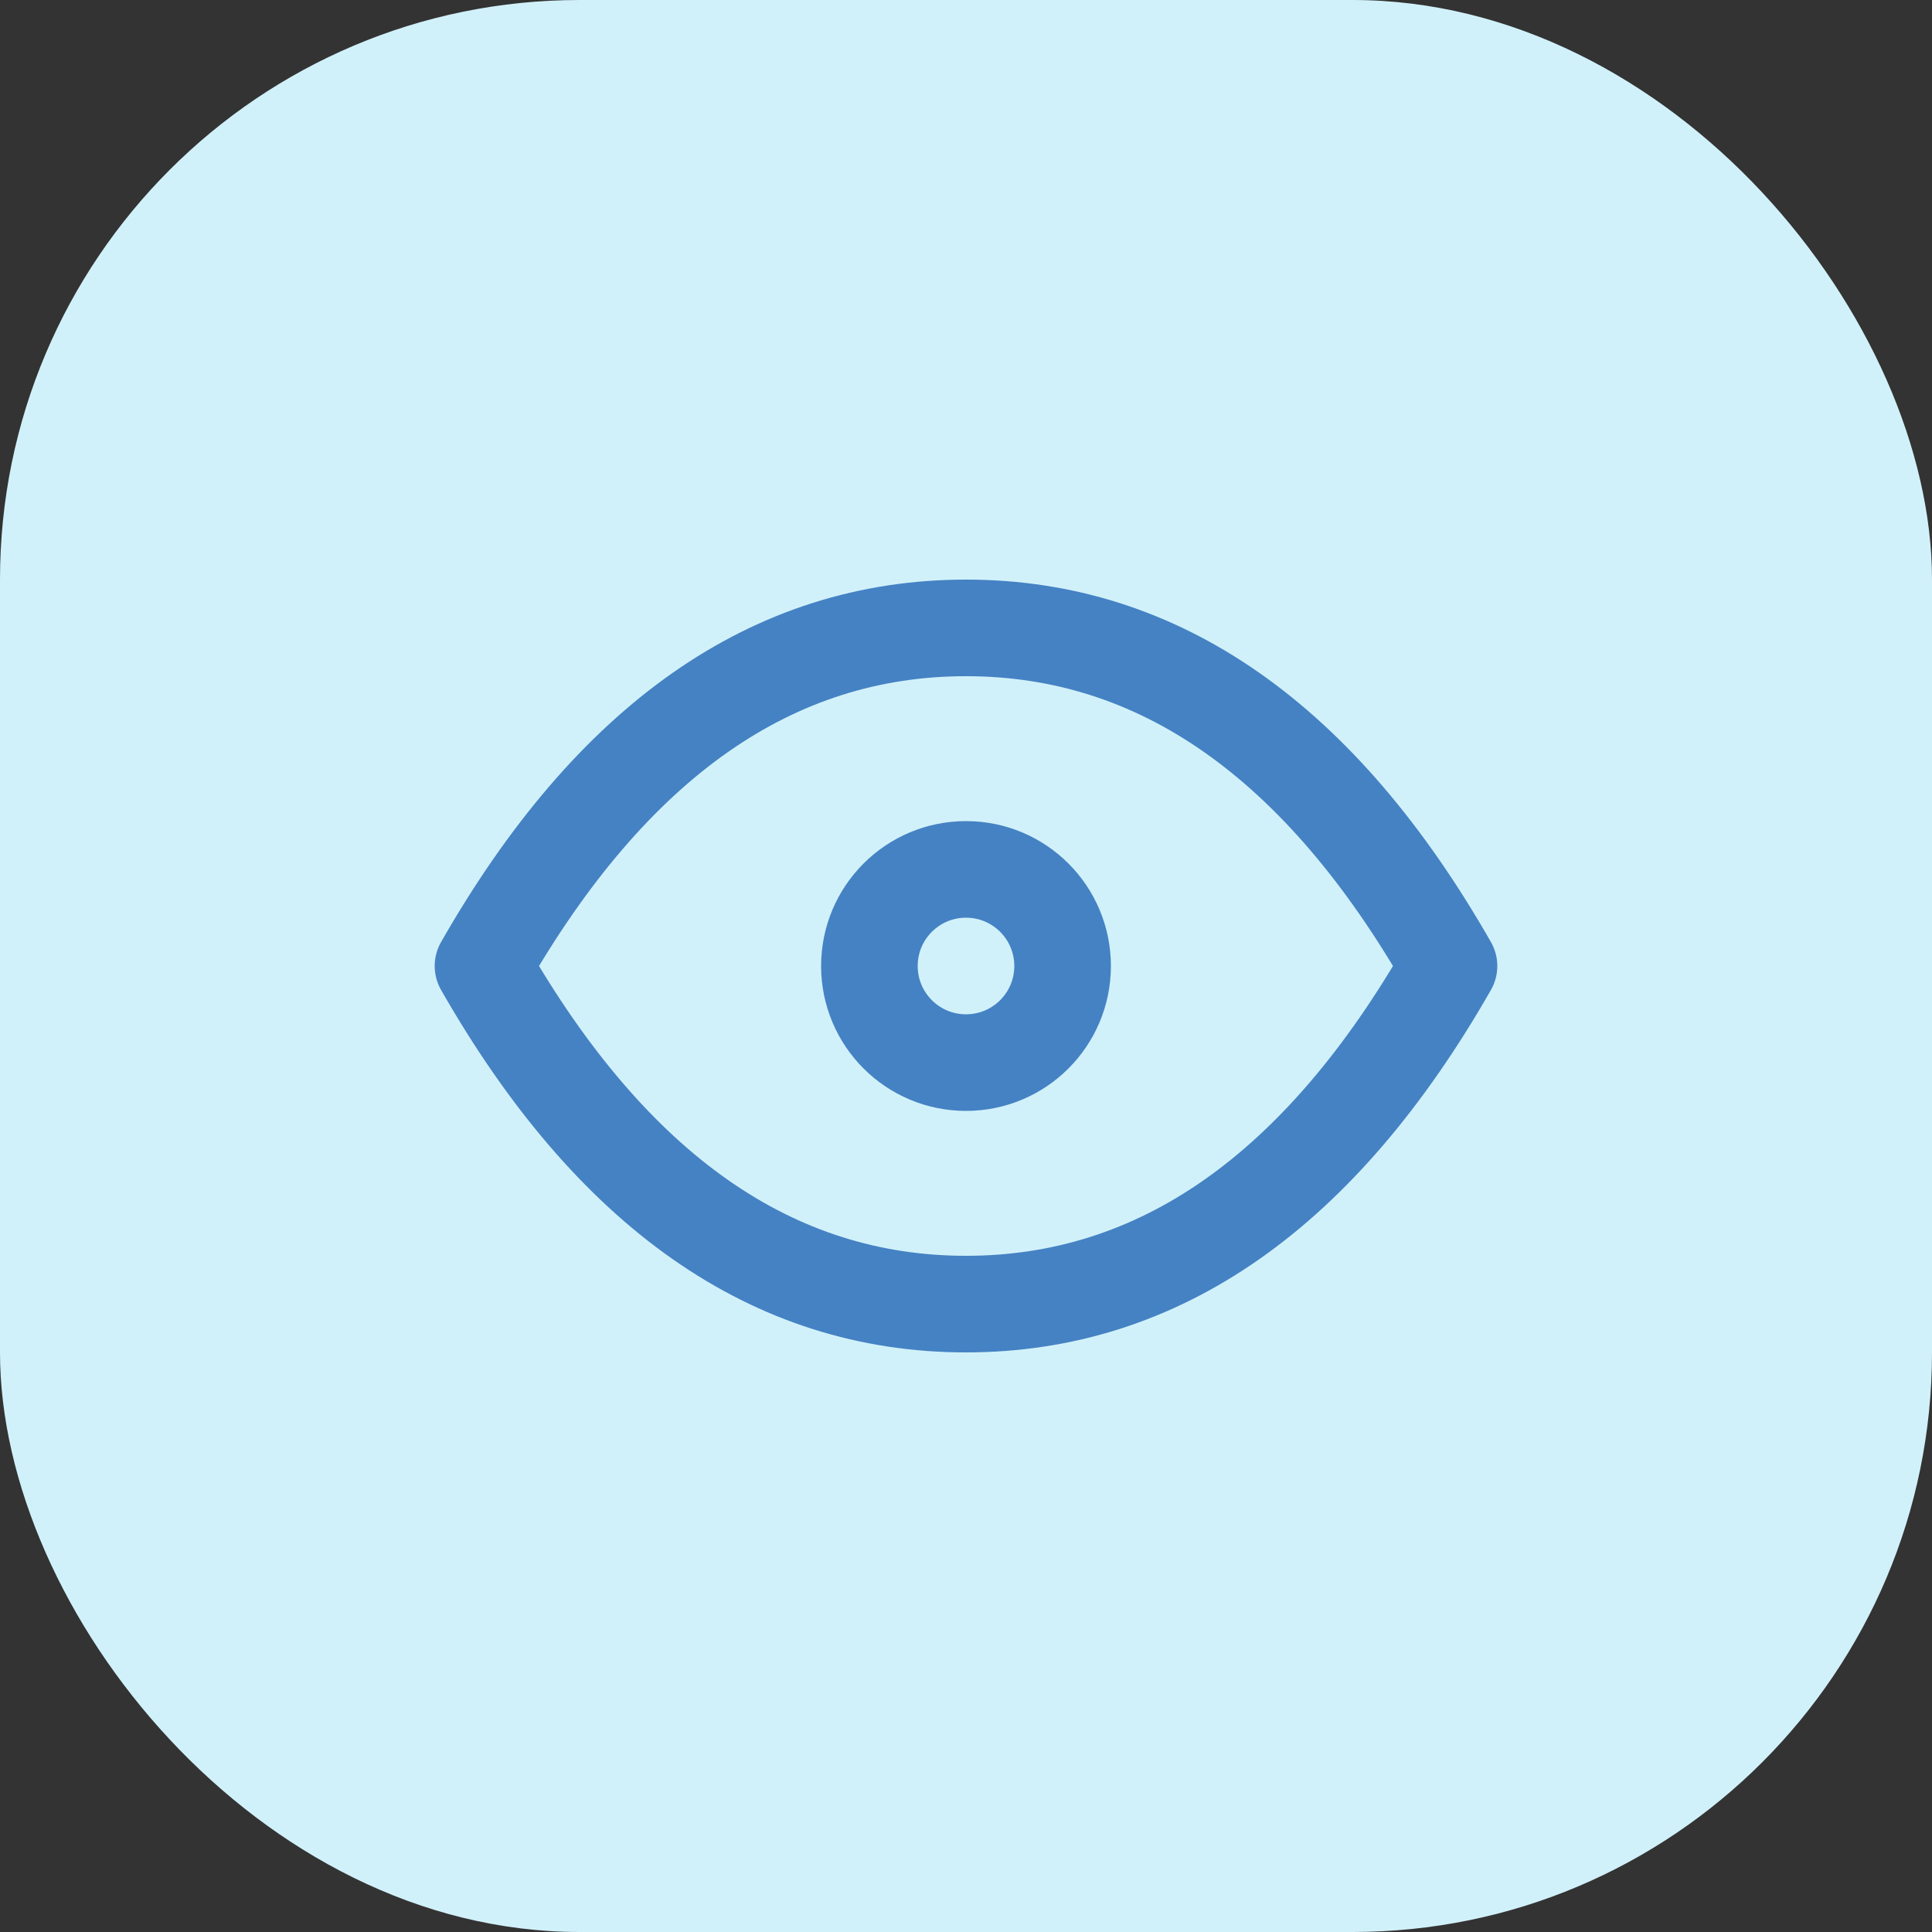 <svg width="40" height="40" viewBox="0 0 40 40" fill="none" xmlns="http://www.w3.org/2000/svg">
<rect x="0" y="0" width="40" height="40" fill="#333333" stroke="none"/>
<rect width="40" height="40" rx="12" fill="#D1F1FA"/>
<path d="M20 22C21.105 22 22 21.105 22 20C22 18.895 21.105 18 20 18C18.895 18 18 18.895 18 20C18 21.105 18.895 22 20 22Z" stroke="#4582C4" stroke-width="2" stroke-linecap="round" stroke-linejoin="round"/>
<path d="M30 20C27.333 24.667 24 27 20 27C16 27 12.667 24.667 10 20C12.667 15.333 16 13 20 13C24 13 27.333 15.333 30 20Z" stroke="#4582C4" stroke-width="2" stroke-linecap="round" stroke-linejoin="round"/>
</svg>

